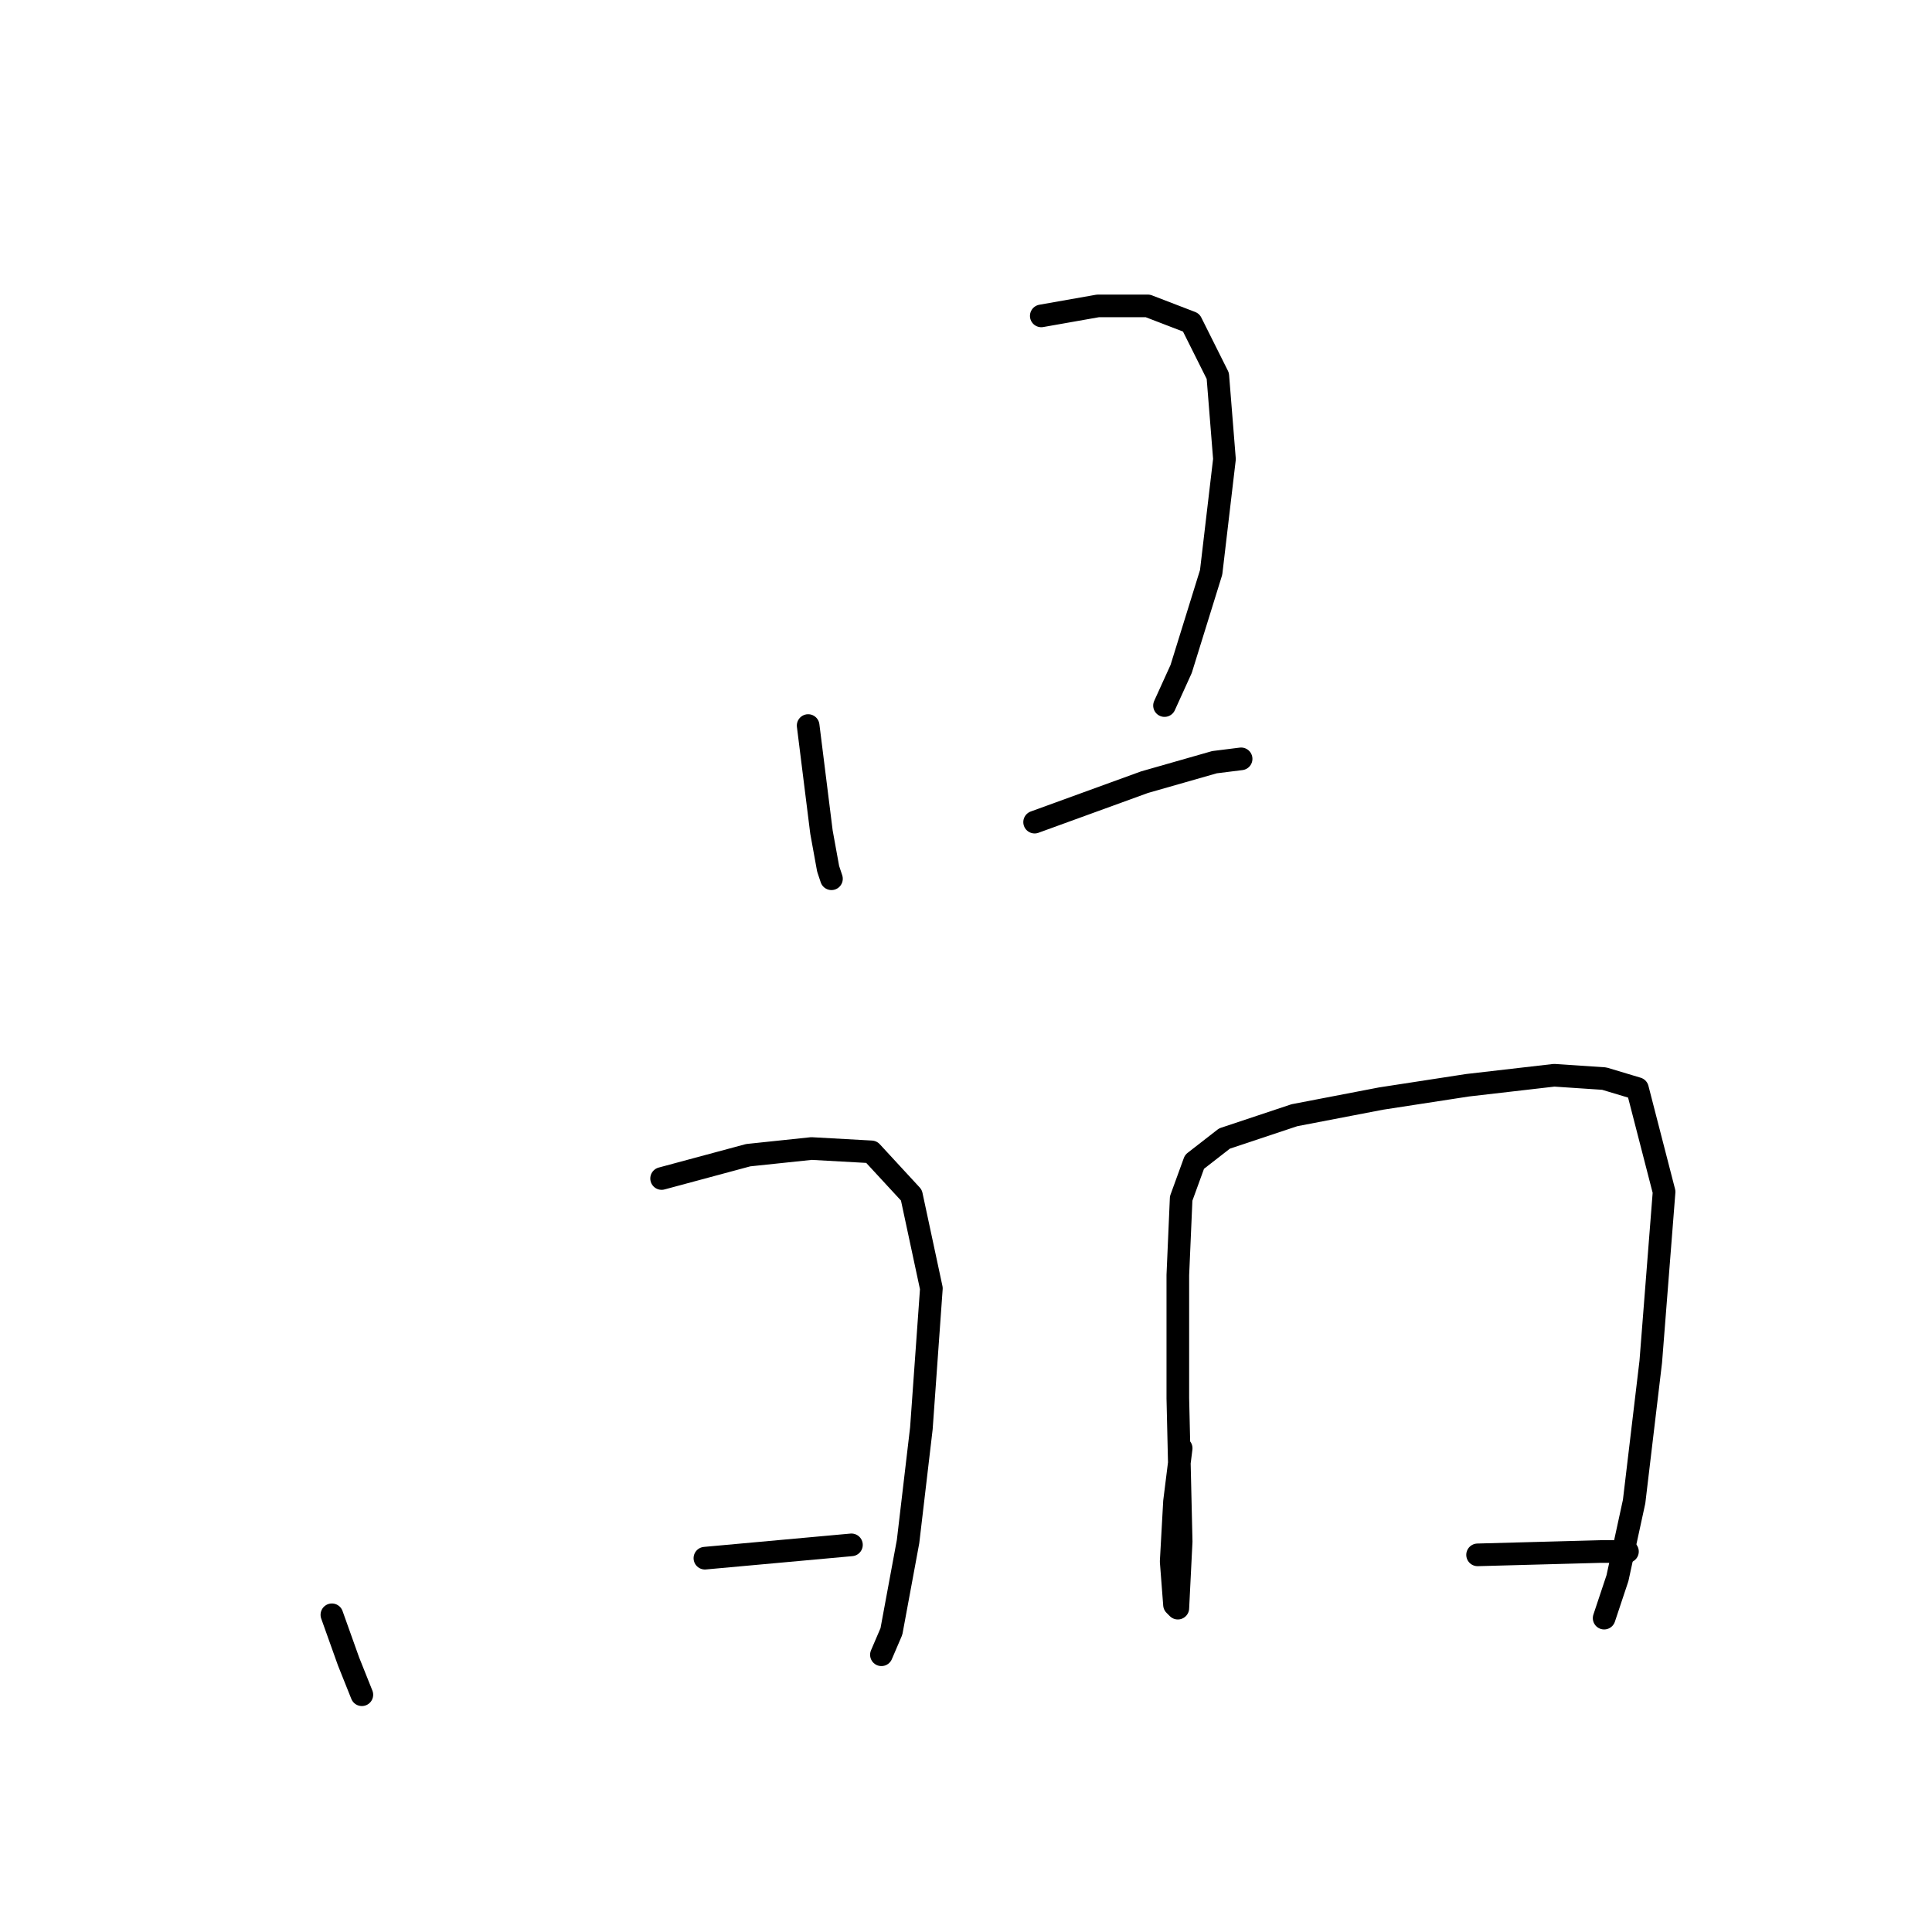 <?xml version="1.0" standalone="no"?>
    <svg width="256" height="256" xmlns="http://www.w3.org/2000/svg" version="1.1">
    <polyline stroke="black" stroke-width="3" stroke-linecap="round" fill="transparent" stroke-linejoin="round" points="107.084 96.139 108.849 110.261 109.732 115.116 110.173 116.44 110.173 116.44 " />
        <polyline stroke="black" stroke-width="3" stroke-linecap="round" fill="transparent" stroke-linejoin="round" points="137.975 41.858 145.478 40.534 152.097 40.534 157.834 42.741 161.365 49.802 162.247 60.834 160.482 75.839 156.51 88.637 154.304 93.491 154.304 93.491 " />
        <polyline stroke="black" stroke-width="3" stroke-linecap="round" fill="transparent" stroke-linejoin="round" points="137.093 108.937 151.656 103.642 160.924 100.994 164.454 100.552 164.454 100.552 " />
        <polyline stroke="black" stroke-width="3" stroke-linecap="round" fill="transparent" stroke-linejoin="round" points="43.976 213.969 46.183 220.148 47.948 224.561 47.948 224.561 " />
        <polyline stroke="black" stroke-width="3" stroke-linecap="round" fill="transparent" stroke-linejoin="round" points="87.666 156.158 99.14 153.068 107.525 152.186 115.469 152.627 120.764 158.364 123.412 170.721 122.088 189.256 120.323 204.26 118.117 216.176 116.793 219.265 116.793 219.265 " />
        <polyline stroke="black" stroke-width="3" stroke-linecap="round" fill="transparent" stroke-linejoin="round" points="93.403 206.467 112.821 204.702 112.821 204.702 " />
        <polyline stroke="black" stroke-width="3" stroke-linecap="round" fill="transparent" stroke-linejoin="round" points="156.51 191.904 155.628 198.965 155.187 206.908 155.628 212.645 156.069 213.087 156.51 204.26 156.069 185.284 156.069 168.956 156.51 158.805 158.276 153.951 162.247 150.862 171.515 147.773 182.989 145.566 194.463 143.801 205.937 142.477 212.557 142.918 216.97 144.242 220.5 157.923 218.735 180.43 216.529 198.965 214.322 209.115 212.557 214.411 212.557 214.411 " />
        <polyline stroke="black" stroke-width="3" stroke-linecap="round" fill="transparent" stroke-linejoin="round" points="195.787 206.026 212.116 205.584 215.646 205.584 215.646 205.584 " />
        </svg>